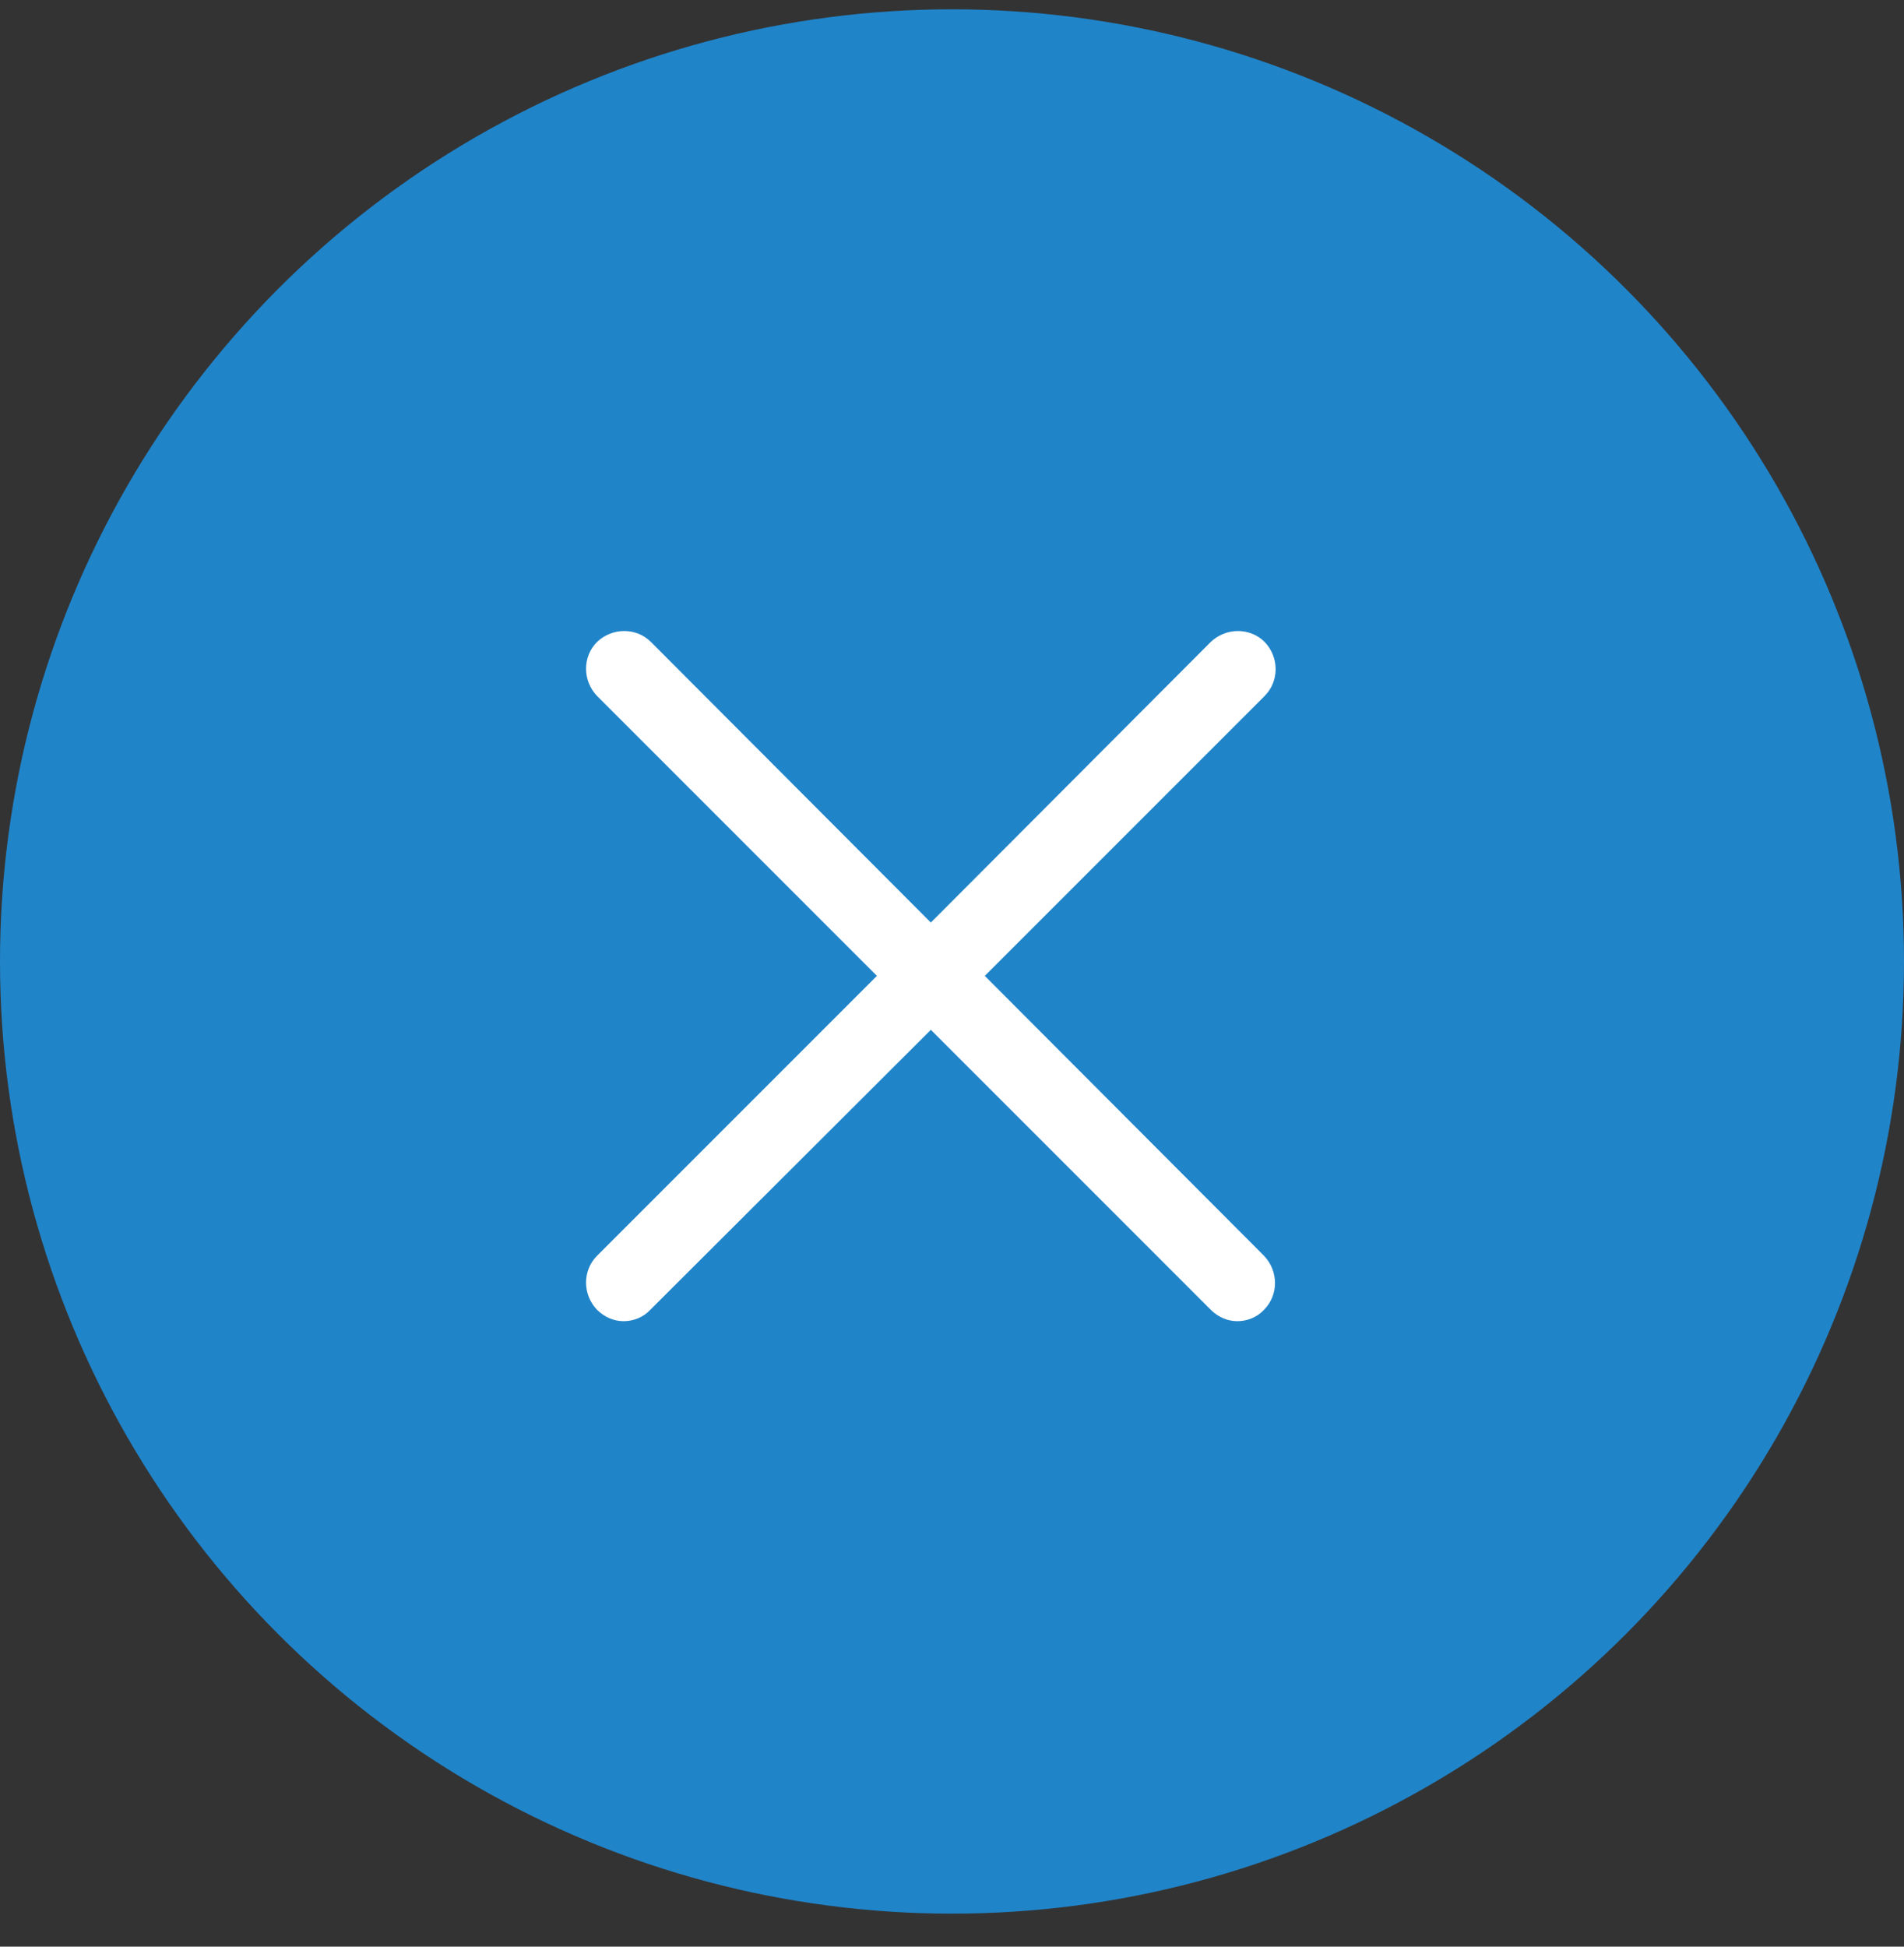 <svg width="45" height="46" viewBox="0 0 45 46" fill="none" xmlns="http://www.w3.org/2000/svg">
<rect x="0" y="0" width="45" height="46" fill="#333333" stroke="none"/>
<circle cx="22.5" cy="22.72" r="22.5" fill="#2084C9"/>
<path d="M23.275 23.06L29.89 16.445C30.235 16.1 30.235 15.53 29.89 15.17C29.545 14.825 28.975 14.825 28.615 15.17L22 21.8L15.385 15.17C15.04 14.825 14.47 14.825 14.11 15.17C13.765 15.515 13.765 16.085 14.11 16.445L20.725 23.06L14.11 29.675C13.765 30.02 13.765 30.59 14.11 30.95C14.29 31.13 14.515 31.22 14.74 31.22C14.965 31.22 15.205 31.13 15.37 30.95L22 24.335L28.615 30.95C28.795 31.13 29.02 31.22 29.245 31.22C29.47 31.22 29.71 31.13 29.875 30.95C30.22 30.605 30.22 30.035 29.875 29.675L23.275 23.06Z" fill="white"/>
</svg>
